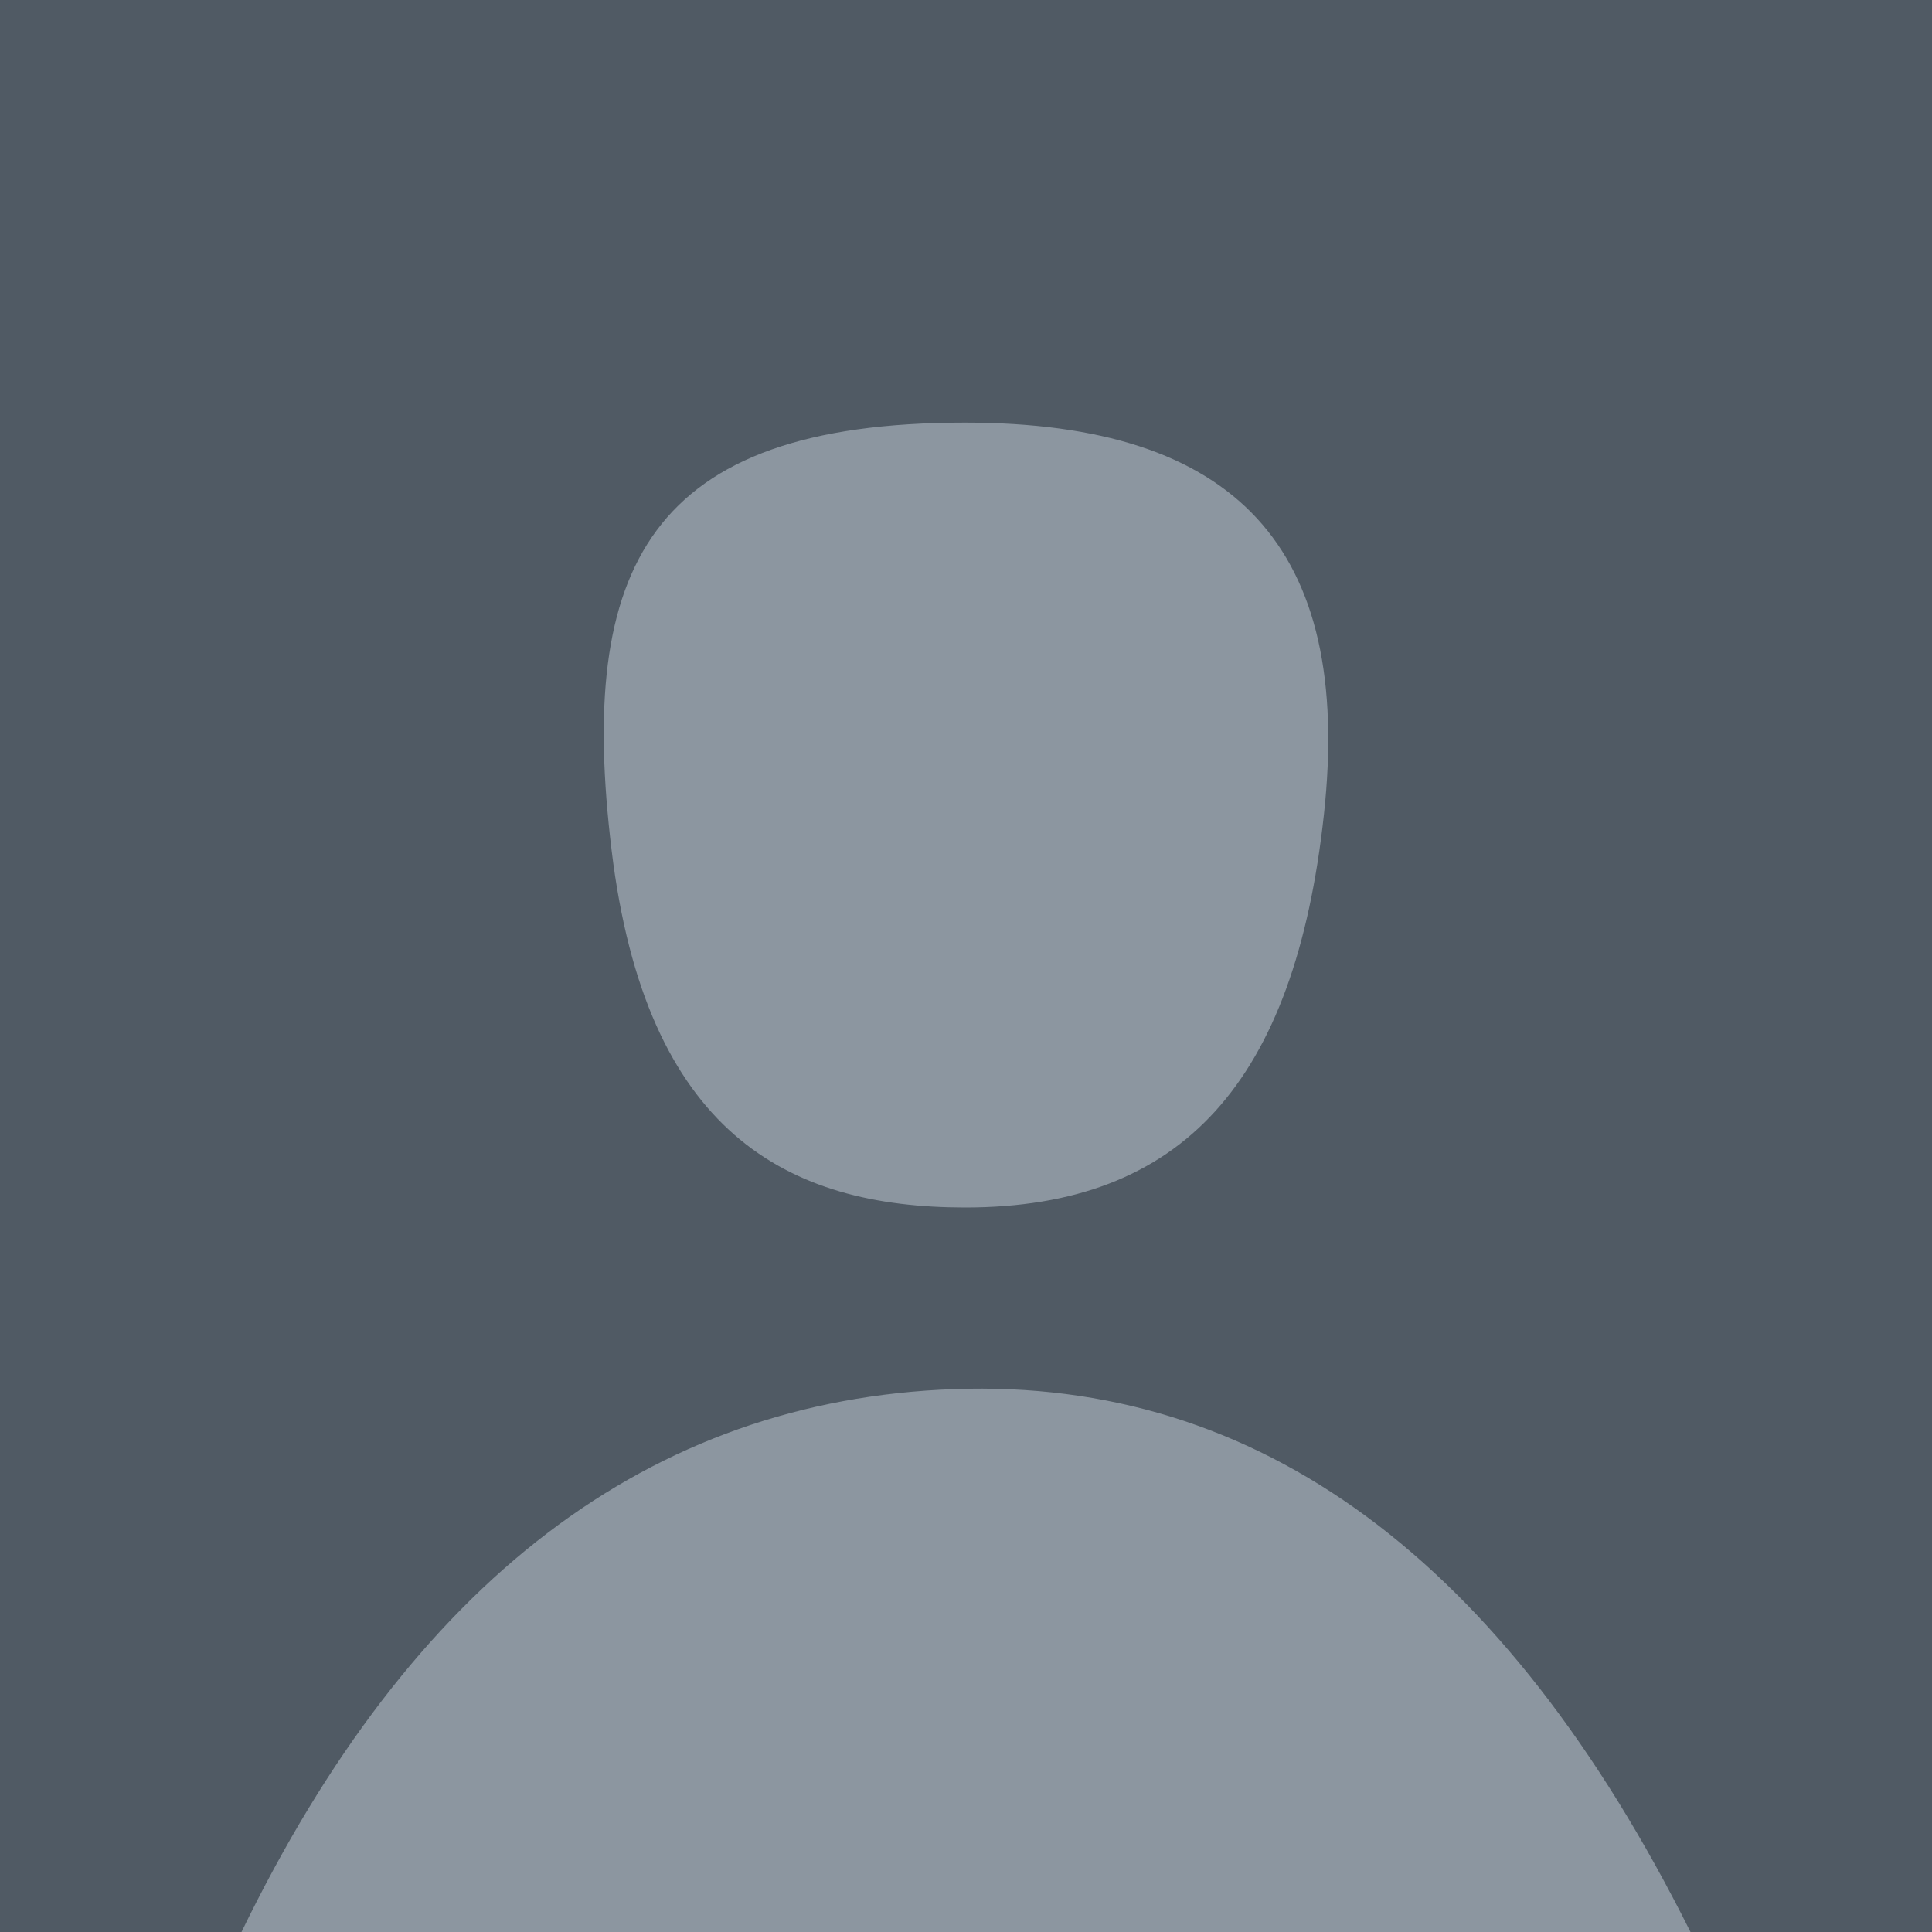<?xml version="1.0" encoding="UTF-8"?>
<svg width="64px" height="64px" viewBox="0 0 64 64" version="1.1" xmlns="http://www.w3.org/2000/svg" xmlns:xlink="http://www.w3.org/1999/xlink">
    <!-- Generator: Sketch 52.6 (67491) - http://www.bohemiancoding.com/sketch -->
    <title>pic_defaultAvatar</title>
    <desc>Created with Sketch.</desc>
    <g id="Chat-+-Sticker-Keyboard" stroke="none" stroke-width="1" fill="none" fill-rule="evenodd">
        <g id="pic_defaultAvatar">
            <g>
                <rect id="Rectangle" fill="#505A64" x="0" y="0" width="64" height="64"></rect>
                <path d="M31.959,14 C40.943,14 44.819,18.13 43.857,26.981 C42.895,35.832 39.18,40 31.973,40 C26.082,40 21.394,37.533 20.26,28.164 C19.125,18.796 21.476,14 31.959,14 Z" id="Path-2" fill="#8C96A0"></path>
                <path d="M8,64 C13.644,52.375 21.511,46.38 31.602,46.016 C41.692,45.651 49.825,51.646 56,64 L8,64 Z" id="Path-3" fill="#8C96A0"></path>
            </g>
        </g>
    </g>
</svg>